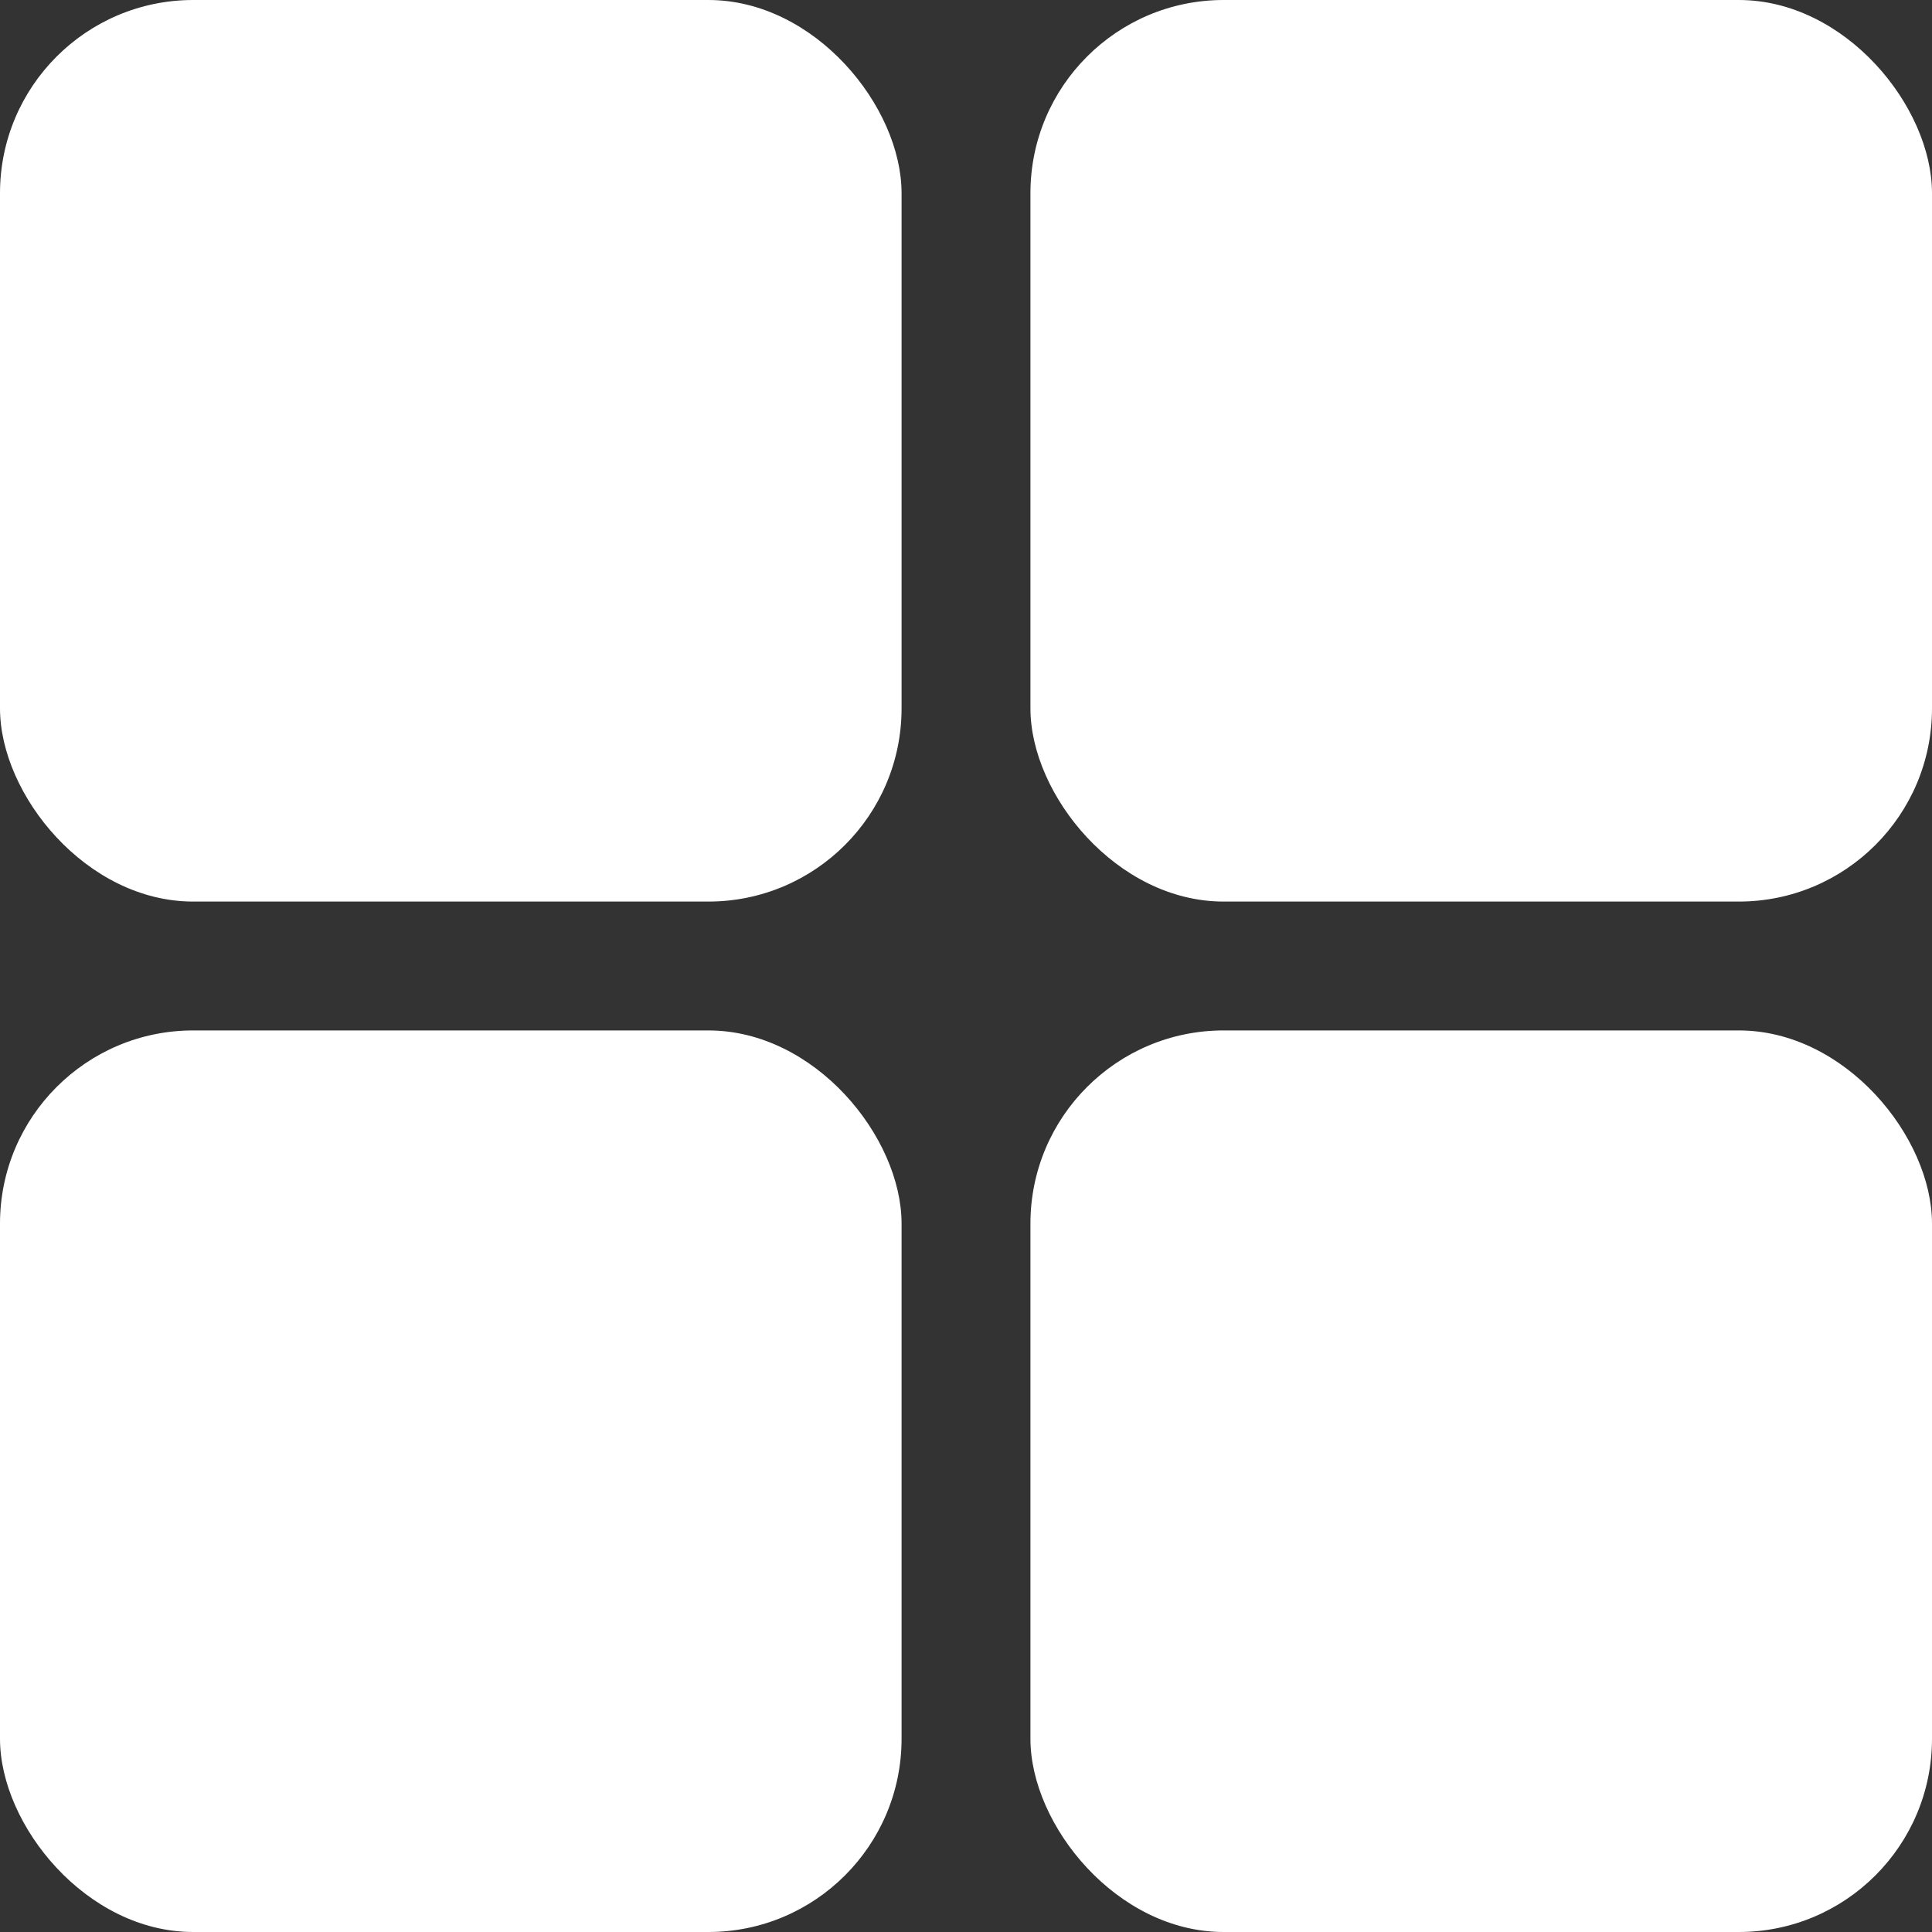 <svg width="20" height="20" viewBox="0 0 20 20" fill="none" xmlns="http://www.w3.org/2000/svg">
<rect x="0" y="0" width="20" height="20" fill="#333333" stroke="none"/>
<rect width="9.333" height="9.333" rx="2" fill="white"/>
<rect y="10.667" width="9.333" height="9.333" rx="2" fill="white"/>
<rect x="10.667" width="9.333" height="9.333" rx="2" fill="white"/>
<rect x="10.667" y="10.667" width="9.333" height="9.333" rx="2" fill="white"/>
</svg>
